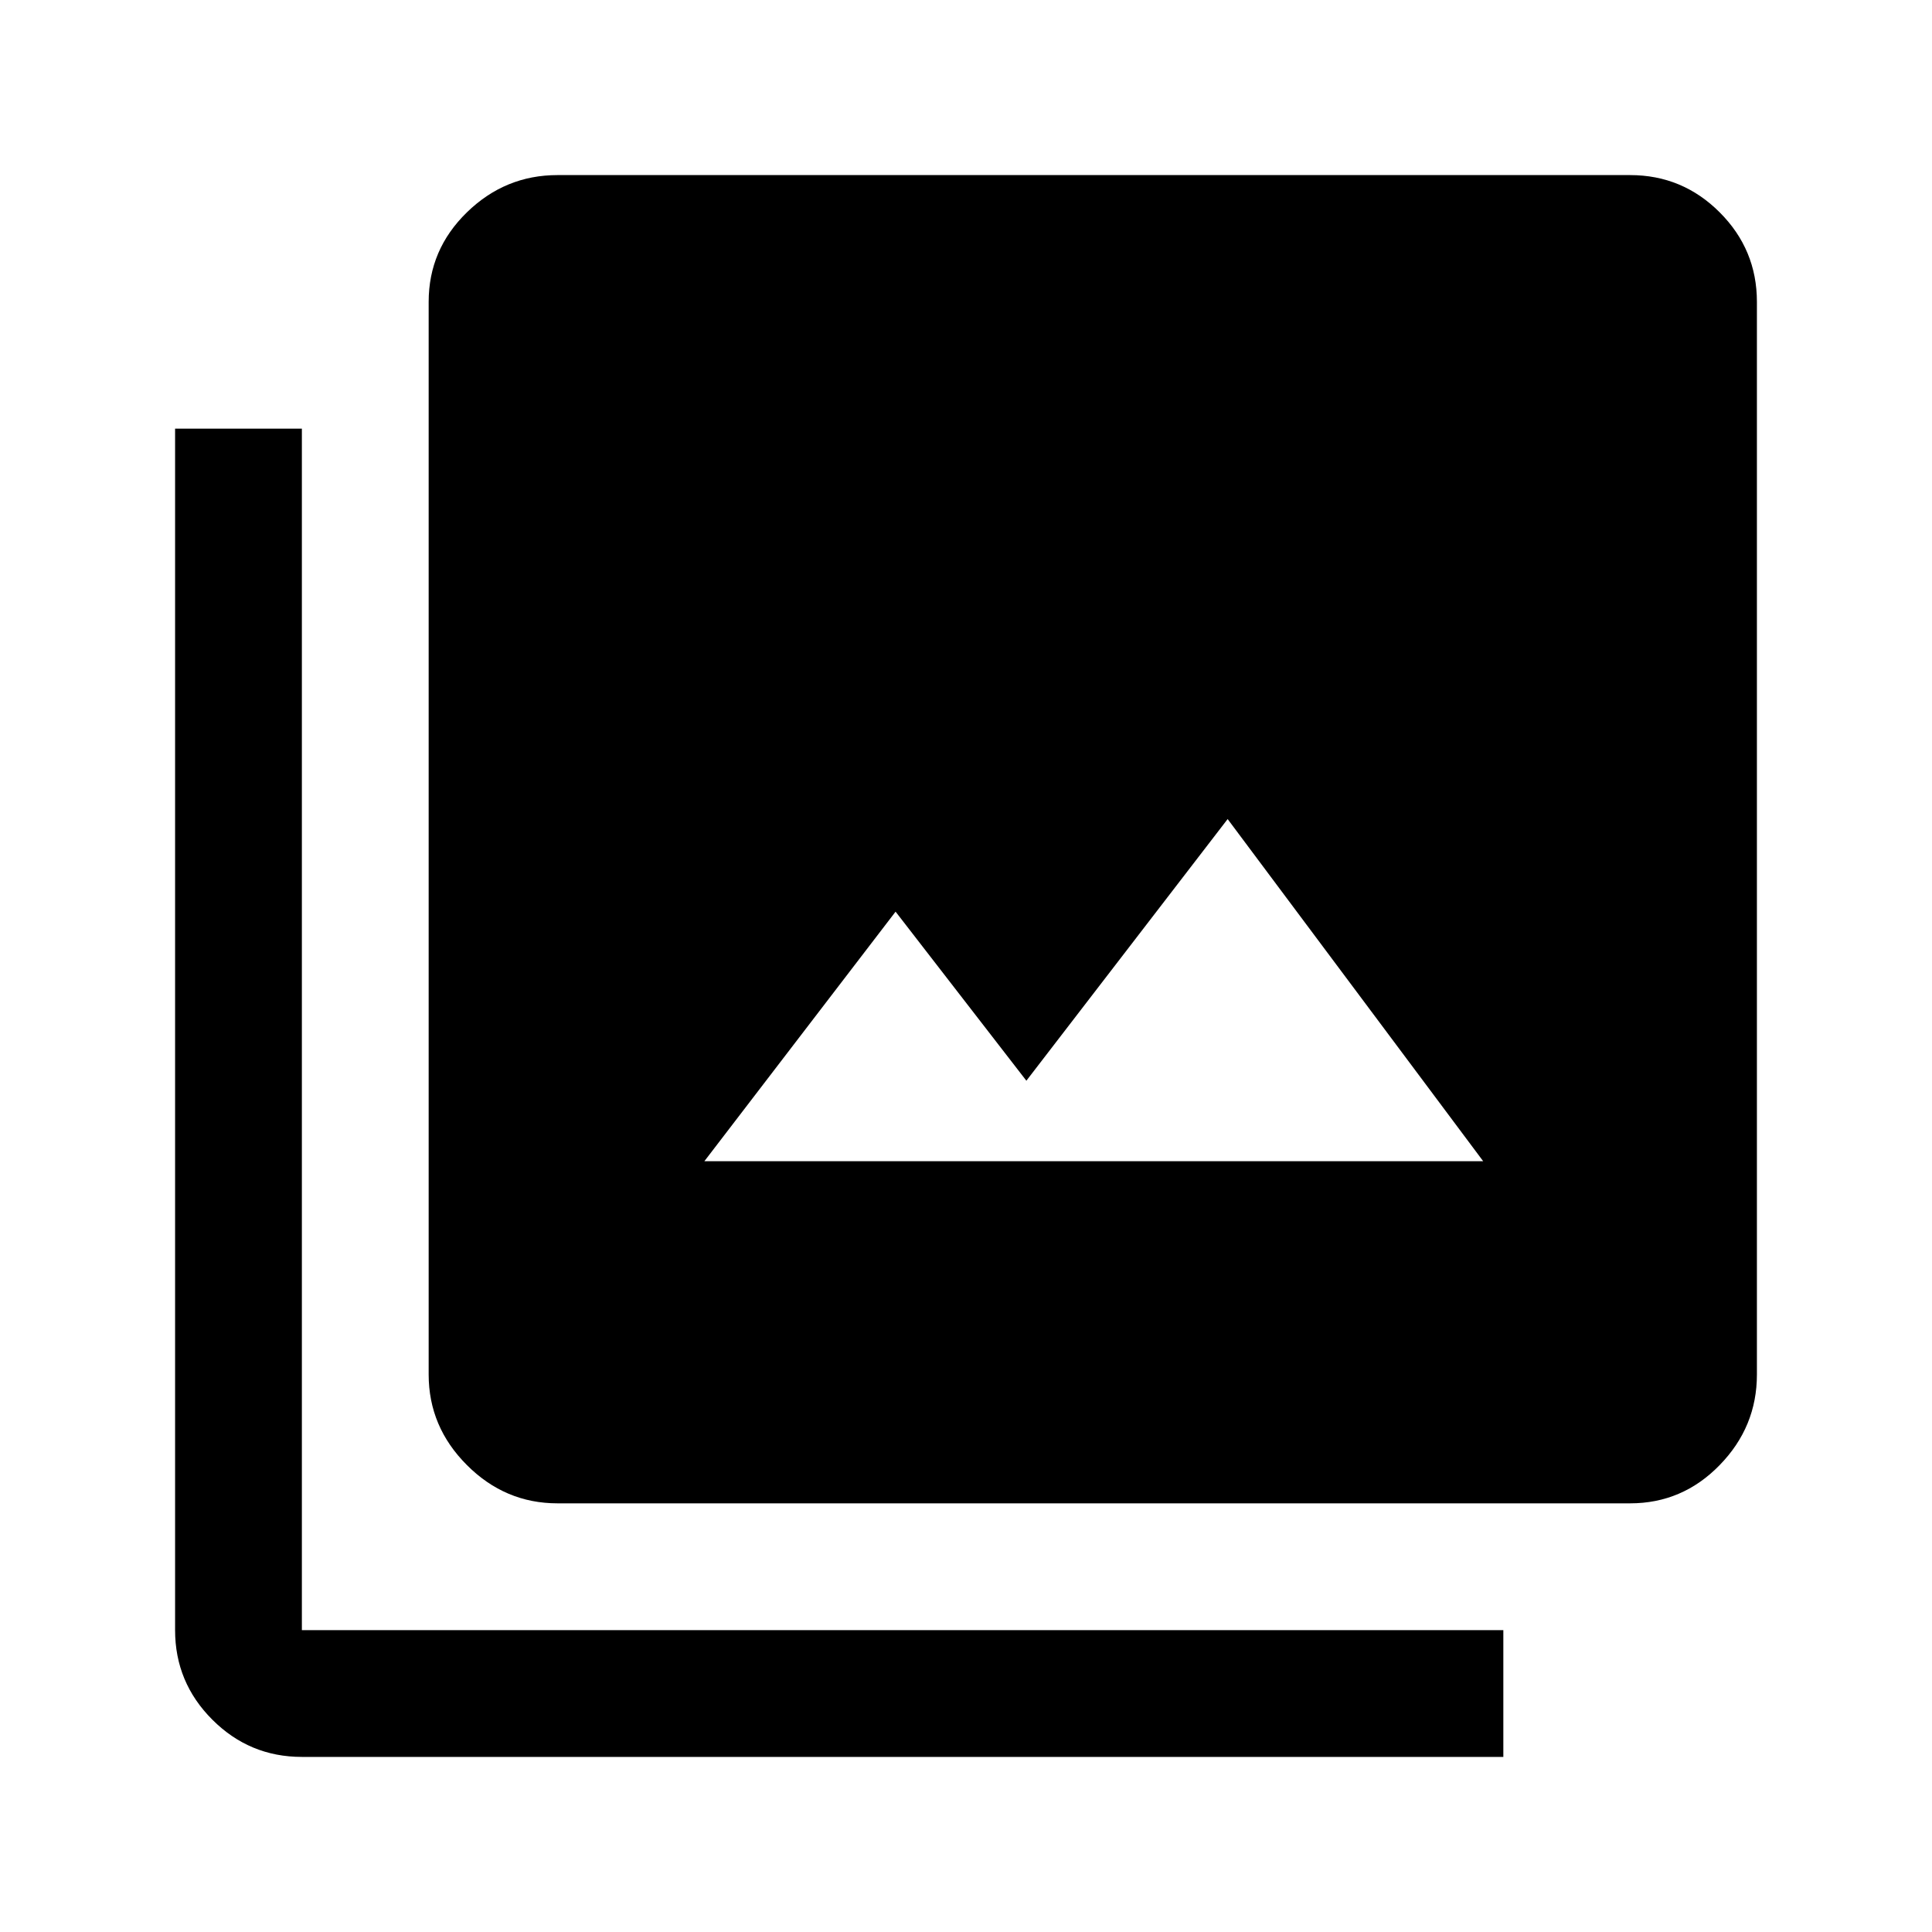 <svg xmlns="http://www.w3.org/2000/svg" height="40" width="40"><path d="M14.583 24.042h16.125l-5.291-7.084-4.167 5.417-2.708-3.5Zm-3.041 7.083q-1.084 0-1.875-.792-.792-.791-.792-1.875V6.25q0-1.083.792-1.854.791-.771 1.875-.771H33.75q1.083 0 1.854.771.771.771.771 1.854v22.208q0 1.084-.771 1.875-.771.792-1.854.792Zm-5.292 5.25q-1.083 0-1.854-.771-.771-.771-.771-1.854V8.875H6.25V33.75h24.875v2.625Z"/></svg>